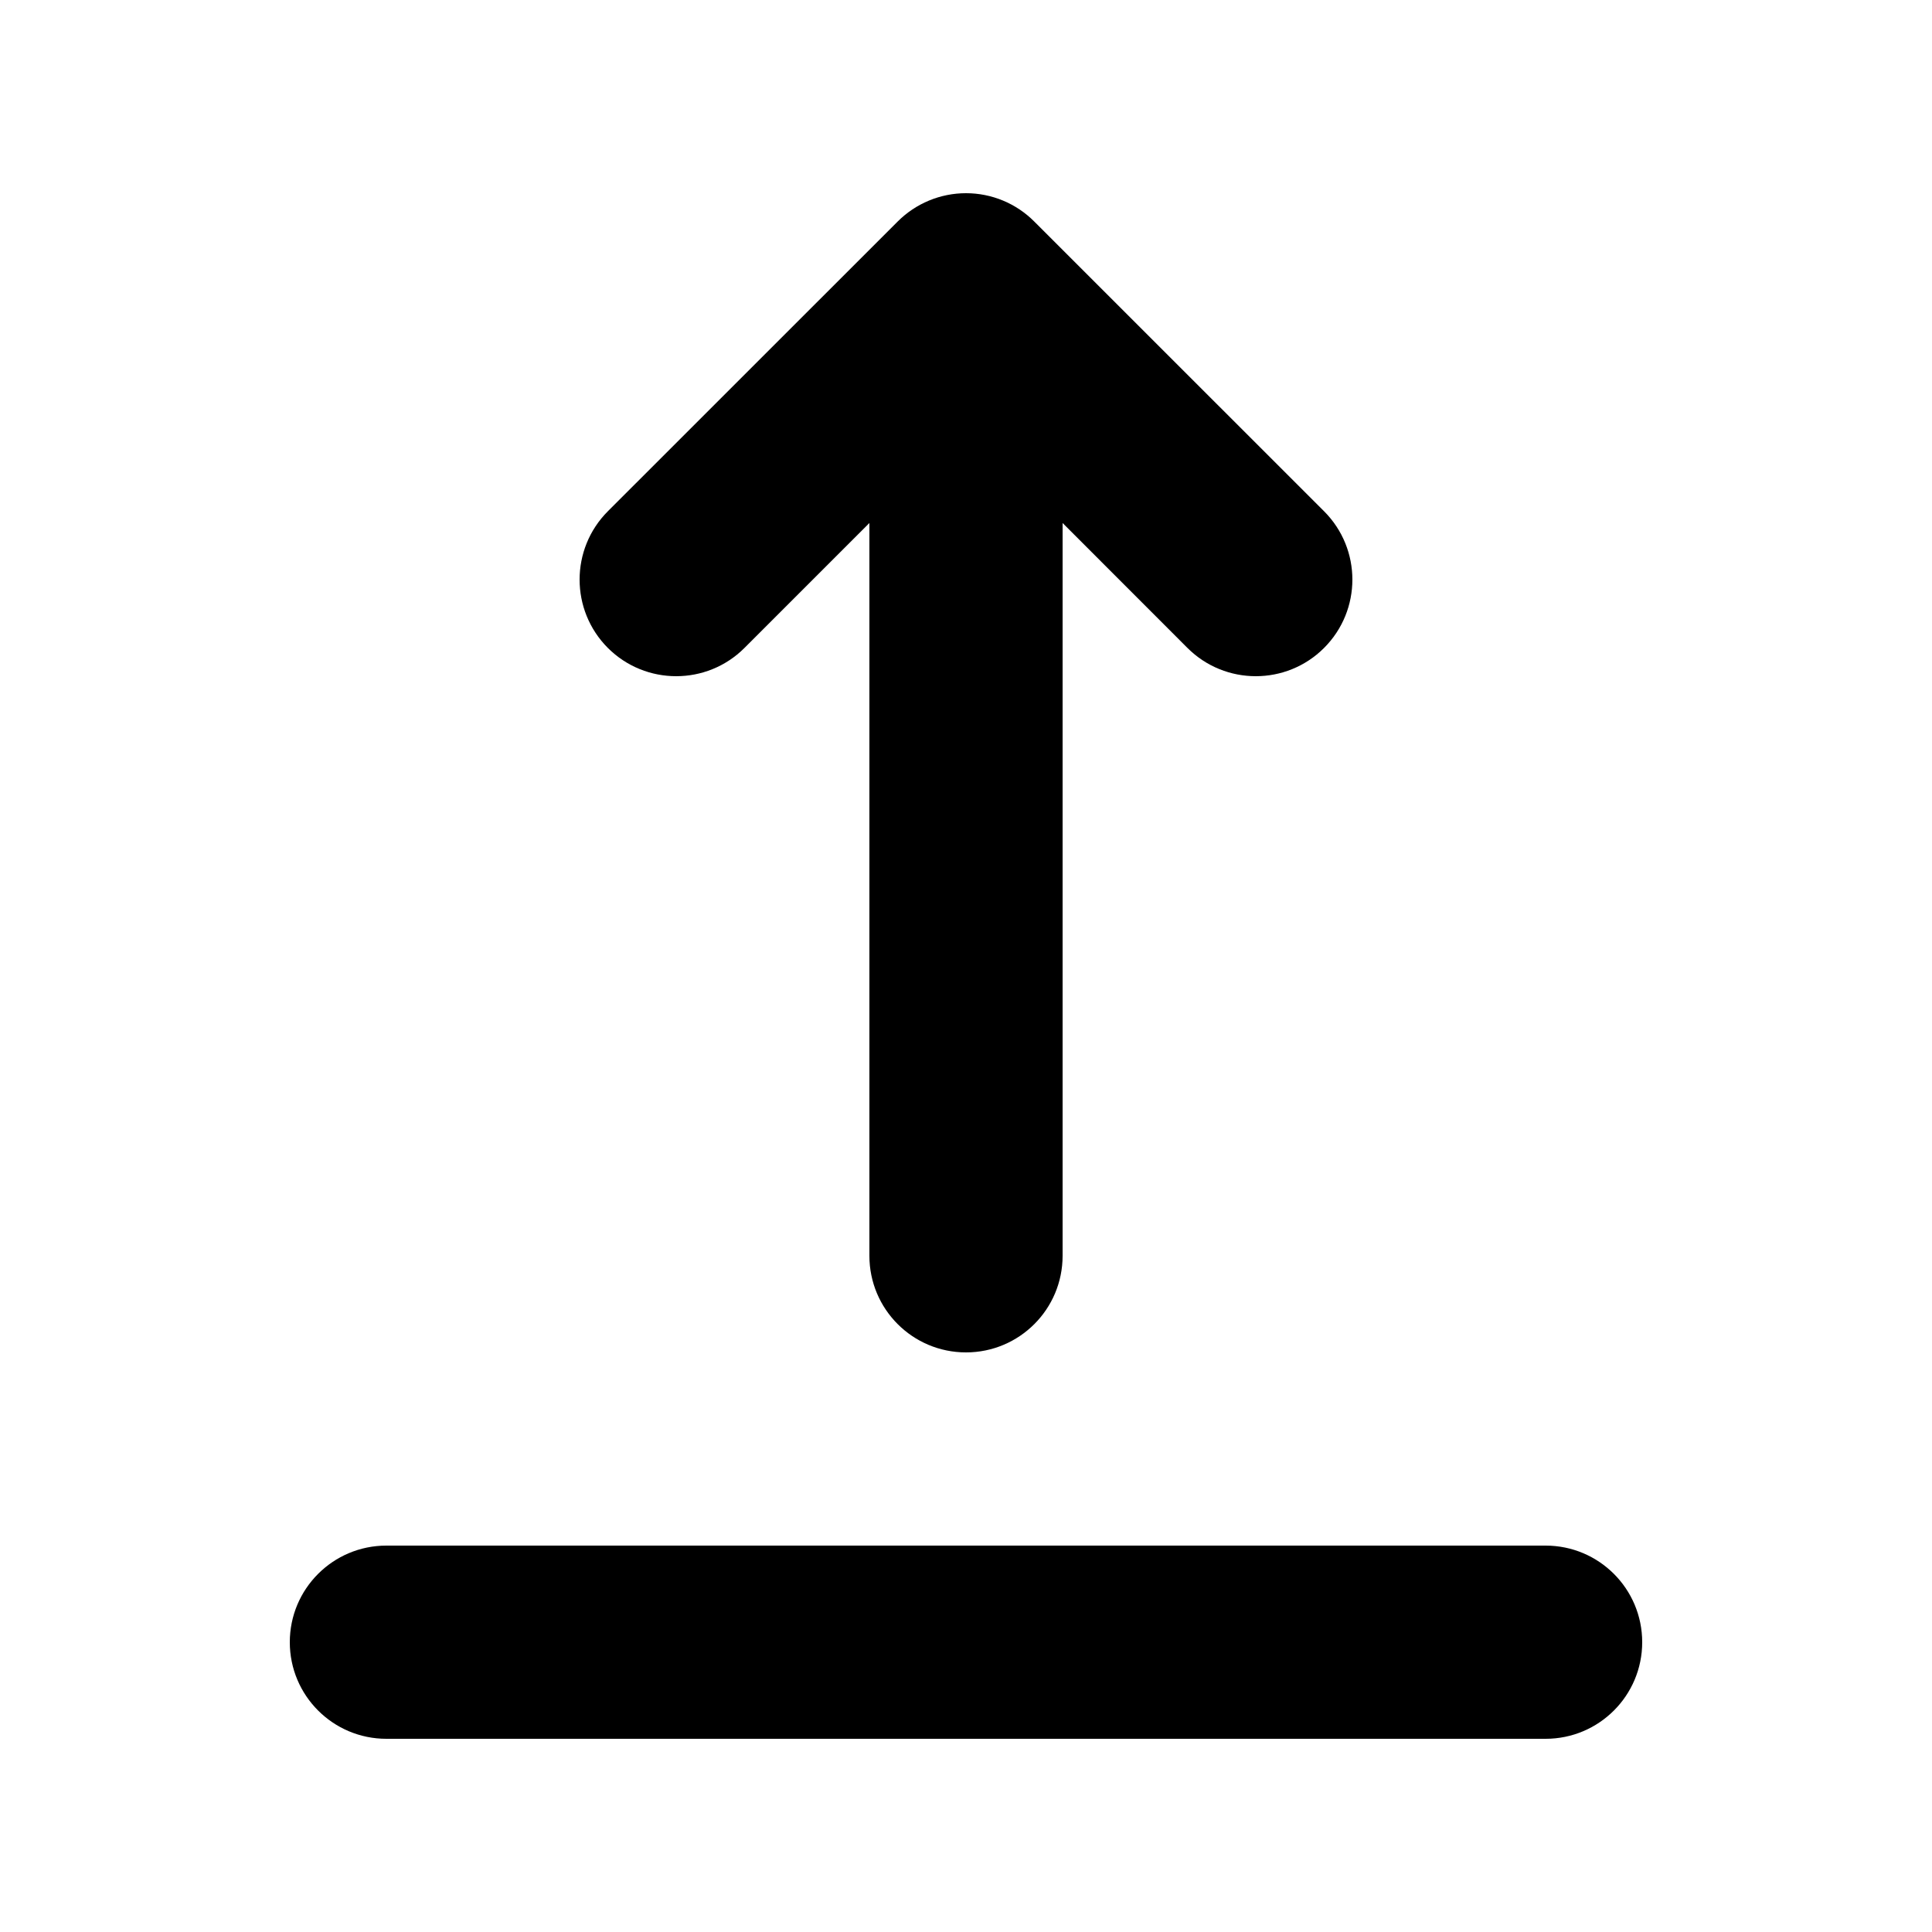 <svg width="24" height="24" viewBox="0 0 24 24" fill="none" xmlns="http://www.w3.org/2000/svg">
<path fill-rule="evenodd" clip-rule="evenodd" d="M3.6 20.4C3.6 19.737 4.137 19.2 4.8 19.2H19.2C19.863 19.2 20.4 19.737 20.4 20.4C20.4 21.063 19.863 21.6 19.2 21.6H4.8C4.137 21.6 3.6 21.063 3.6 20.4ZM7.551 8.049C7.083 7.58 7.083 6.82 7.551 6.351L11.151 2.752C11.377 2.526 11.682 2.4 12 2.4C12.318 2.4 12.623 2.526 12.848 2.752L16.448 6.351C16.917 6.82 16.917 7.58 16.448 8.049C15.98 8.517 15.22 8.517 14.751 8.049L13.2 6.497L13.2 15.6C13.2 16.263 12.663 16.8 12 16.8C11.337 16.8 10.8 16.263 10.8 15.6L10.8 6.497L9.248 8.049C8.78 8.517 8.02 8.517 7.551 8.049Z" fill="black"/>
</svg>
